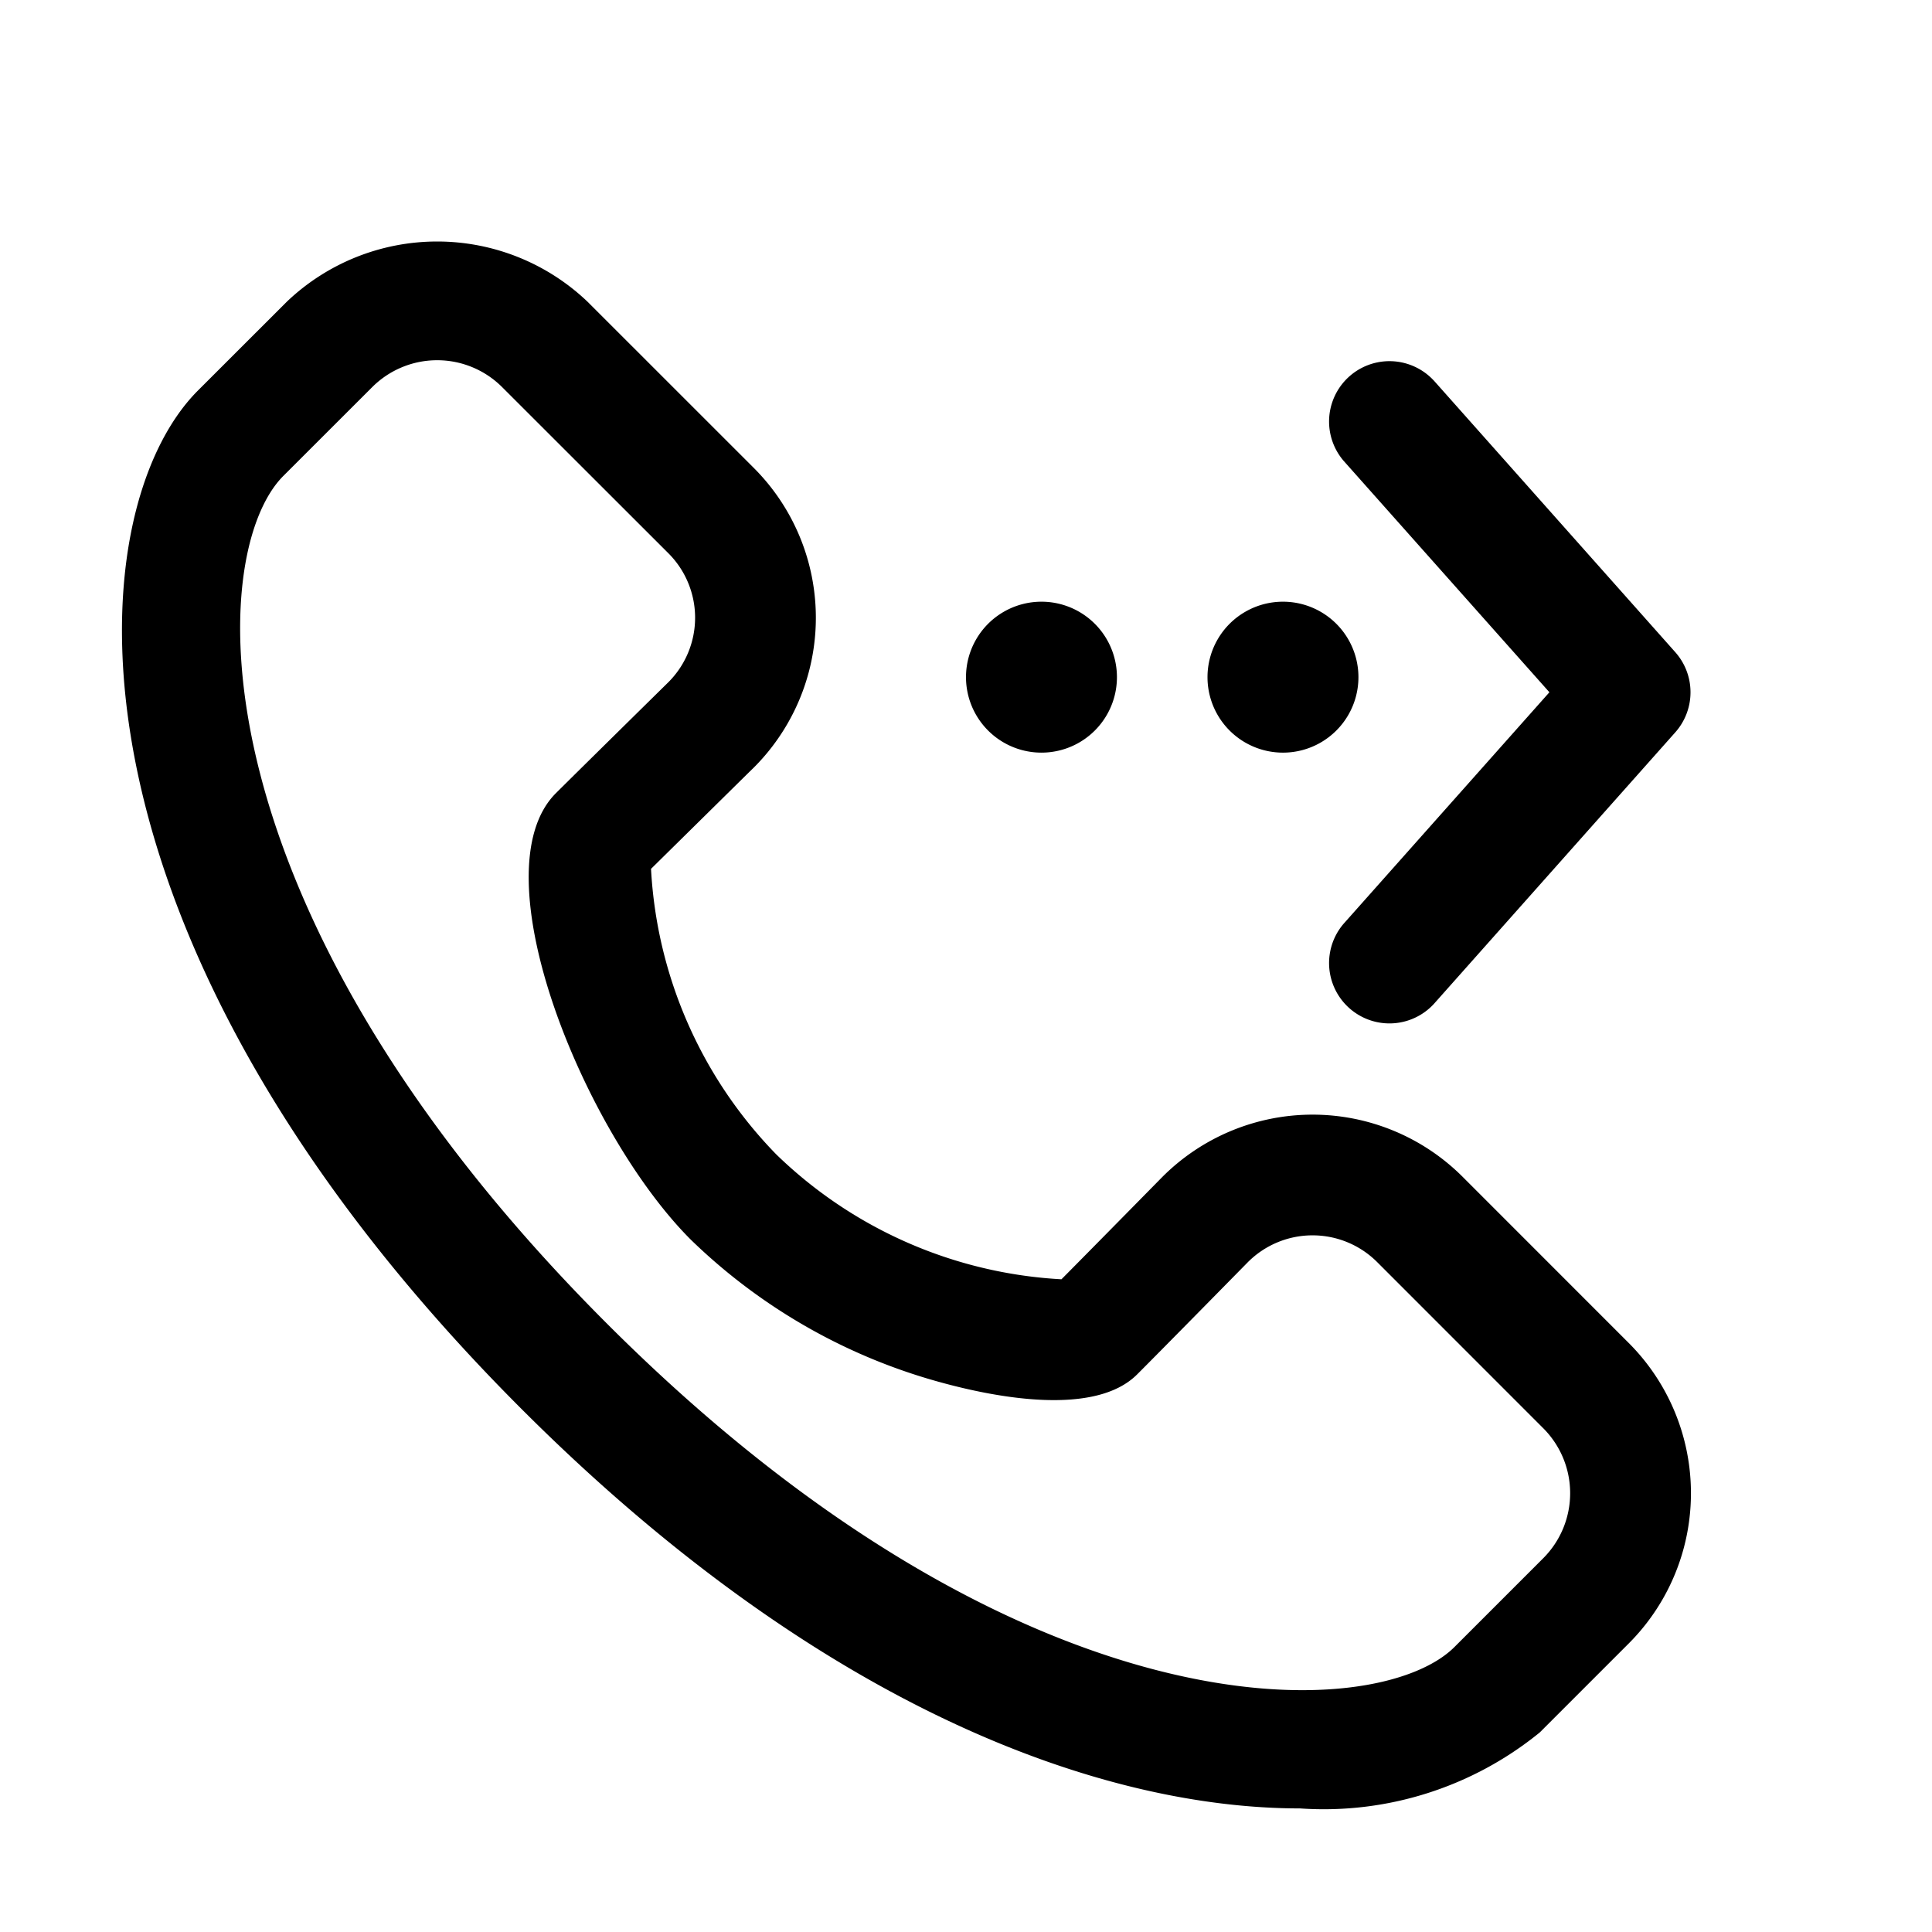 <svg width="32" height="32" viewBox="0 0 32 32" xmlns="http://www.w3.org/2000/svg"><path d="M21.736 18.462a3.516 3.516 0 0 1 2.486 1.026l2.753 2.754a3.52 3.52 0 0 1 0 4.981l-1.472 1.472a5.665 5.665 0 0 1-3.971 1.258c-3.243 0-7.898-1.62-12.895-6.617C.784 15.482 1.272 8.476 3.279 6.468L4.75 4.998a3.608 3.608 0 0 1 4.982 0l2.753 2.752a3.51 3.51 0 0 1 0 4.964l-.069.067-1.633 1.61a7.335 7.335 0 0 0 2.072 4.727 7.352 7.352 0 0 0 4.726 2.071c.515-.519 1.671-1.695 1.671-1.695a3.516 3.516 0 0 1 2.484-1.032Zm2.353 8.819 1.472-1.472a1.523 1.523 0 0 0 0-2.153l-2.753-2.754a1.514 1.514 0 0 0-2.136 0s-1.474 1.5-1.838 1.863c-.698.697-2.329.384-3.239.135a9.543 9.543 0 0 1-4.154-2.368c-1.767-1.767-3.537-6.086-2.235-7.393.366-.365 1.87-1.845 1.87-1.845a1.51 1.51 0 0 0-.005-2.13L8.318 6.413a1.522 1.522 0 0 0-2.154 0L4.693 7.883c-1.278 1.278-1.55 7.131 5.358 14.038 6.906 6.907 12.76 6.635 14.038 5.36ZM21.25 12.466a1.25 1.25 0 1 0 0-2.5 1.25 1.25 0 0 0 0 2.5Zm-2.75-1.25a1.25 1.25 0 1 1-2.5 0 1.25 1.25 0 0 1 2.5 0Zm5.247-4.914a1 1 0 0 0-1.494 1.329l3.41 3.835-3.41 3.836a1 1 0 0 0 1.494 1.329l4-4.5a1 1 0 0 0 0-1.33l-4-4.5Z"/></svg>